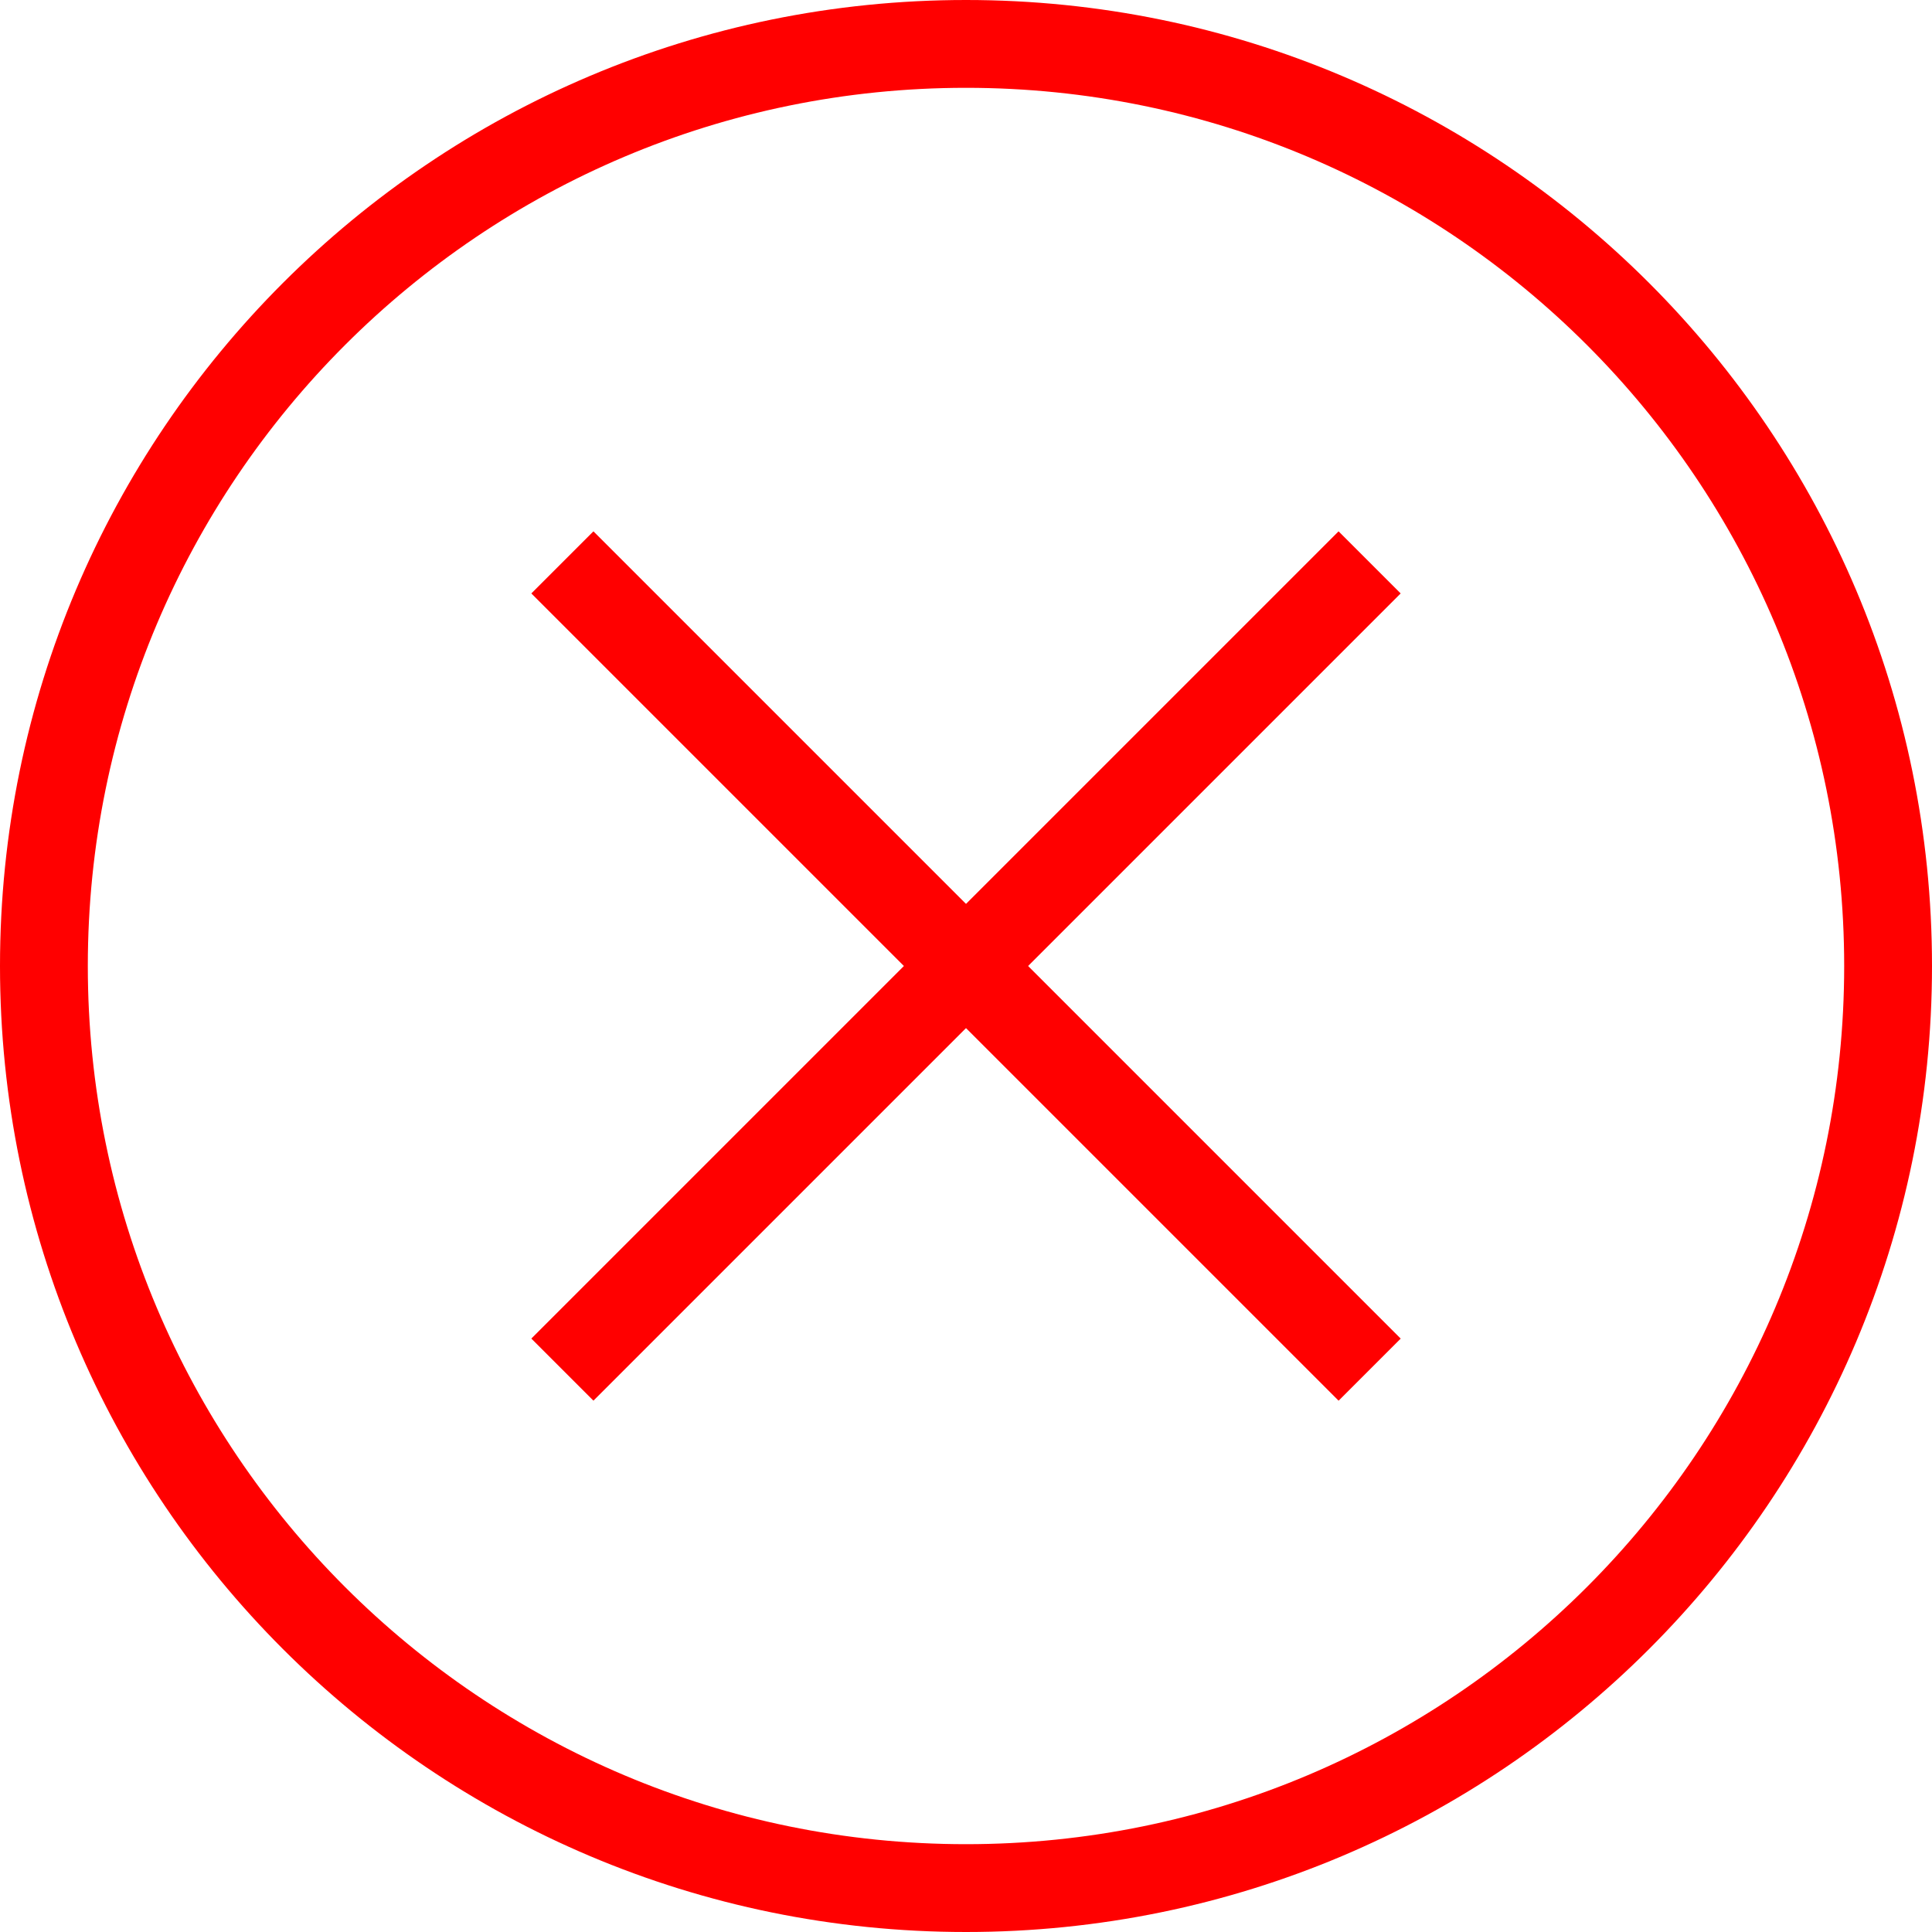 <svg t="1616402166827" class="icon" viewBox="0 0 1024 1024" version="1.1" xmlns="http://www.w3.org/2000/svg" p-id="3057"
     width="32" height="32">
    <path d="M512 1024C229.236 1024 0 794.764 0 512S229.236 0 512 0s512 229.236 512 512S794.764 1024 512 1024zM512 46.545C254.929 46.545 46.545 254.929 46.545 512s208.384 465.455 465.455 465.455 465.455-208.384 465.455-465.455S769.071 46.545 512 46.545z"
          p-id="3058" fill="#ff0000"></path>
    <path d="M709.469 281.623l32.908 32.908L314.531 742.377l-32.908-32.908L709.469 281.623z"
          p-id="3059" fill="#ff0000"></path>
    <path d="M314.531 281.623l427.869 427.869-32.908 32.908L281.623 314.531 314.531 281.623z"
          p-id="3060" fill="#ff0000"></path>
</svg>
